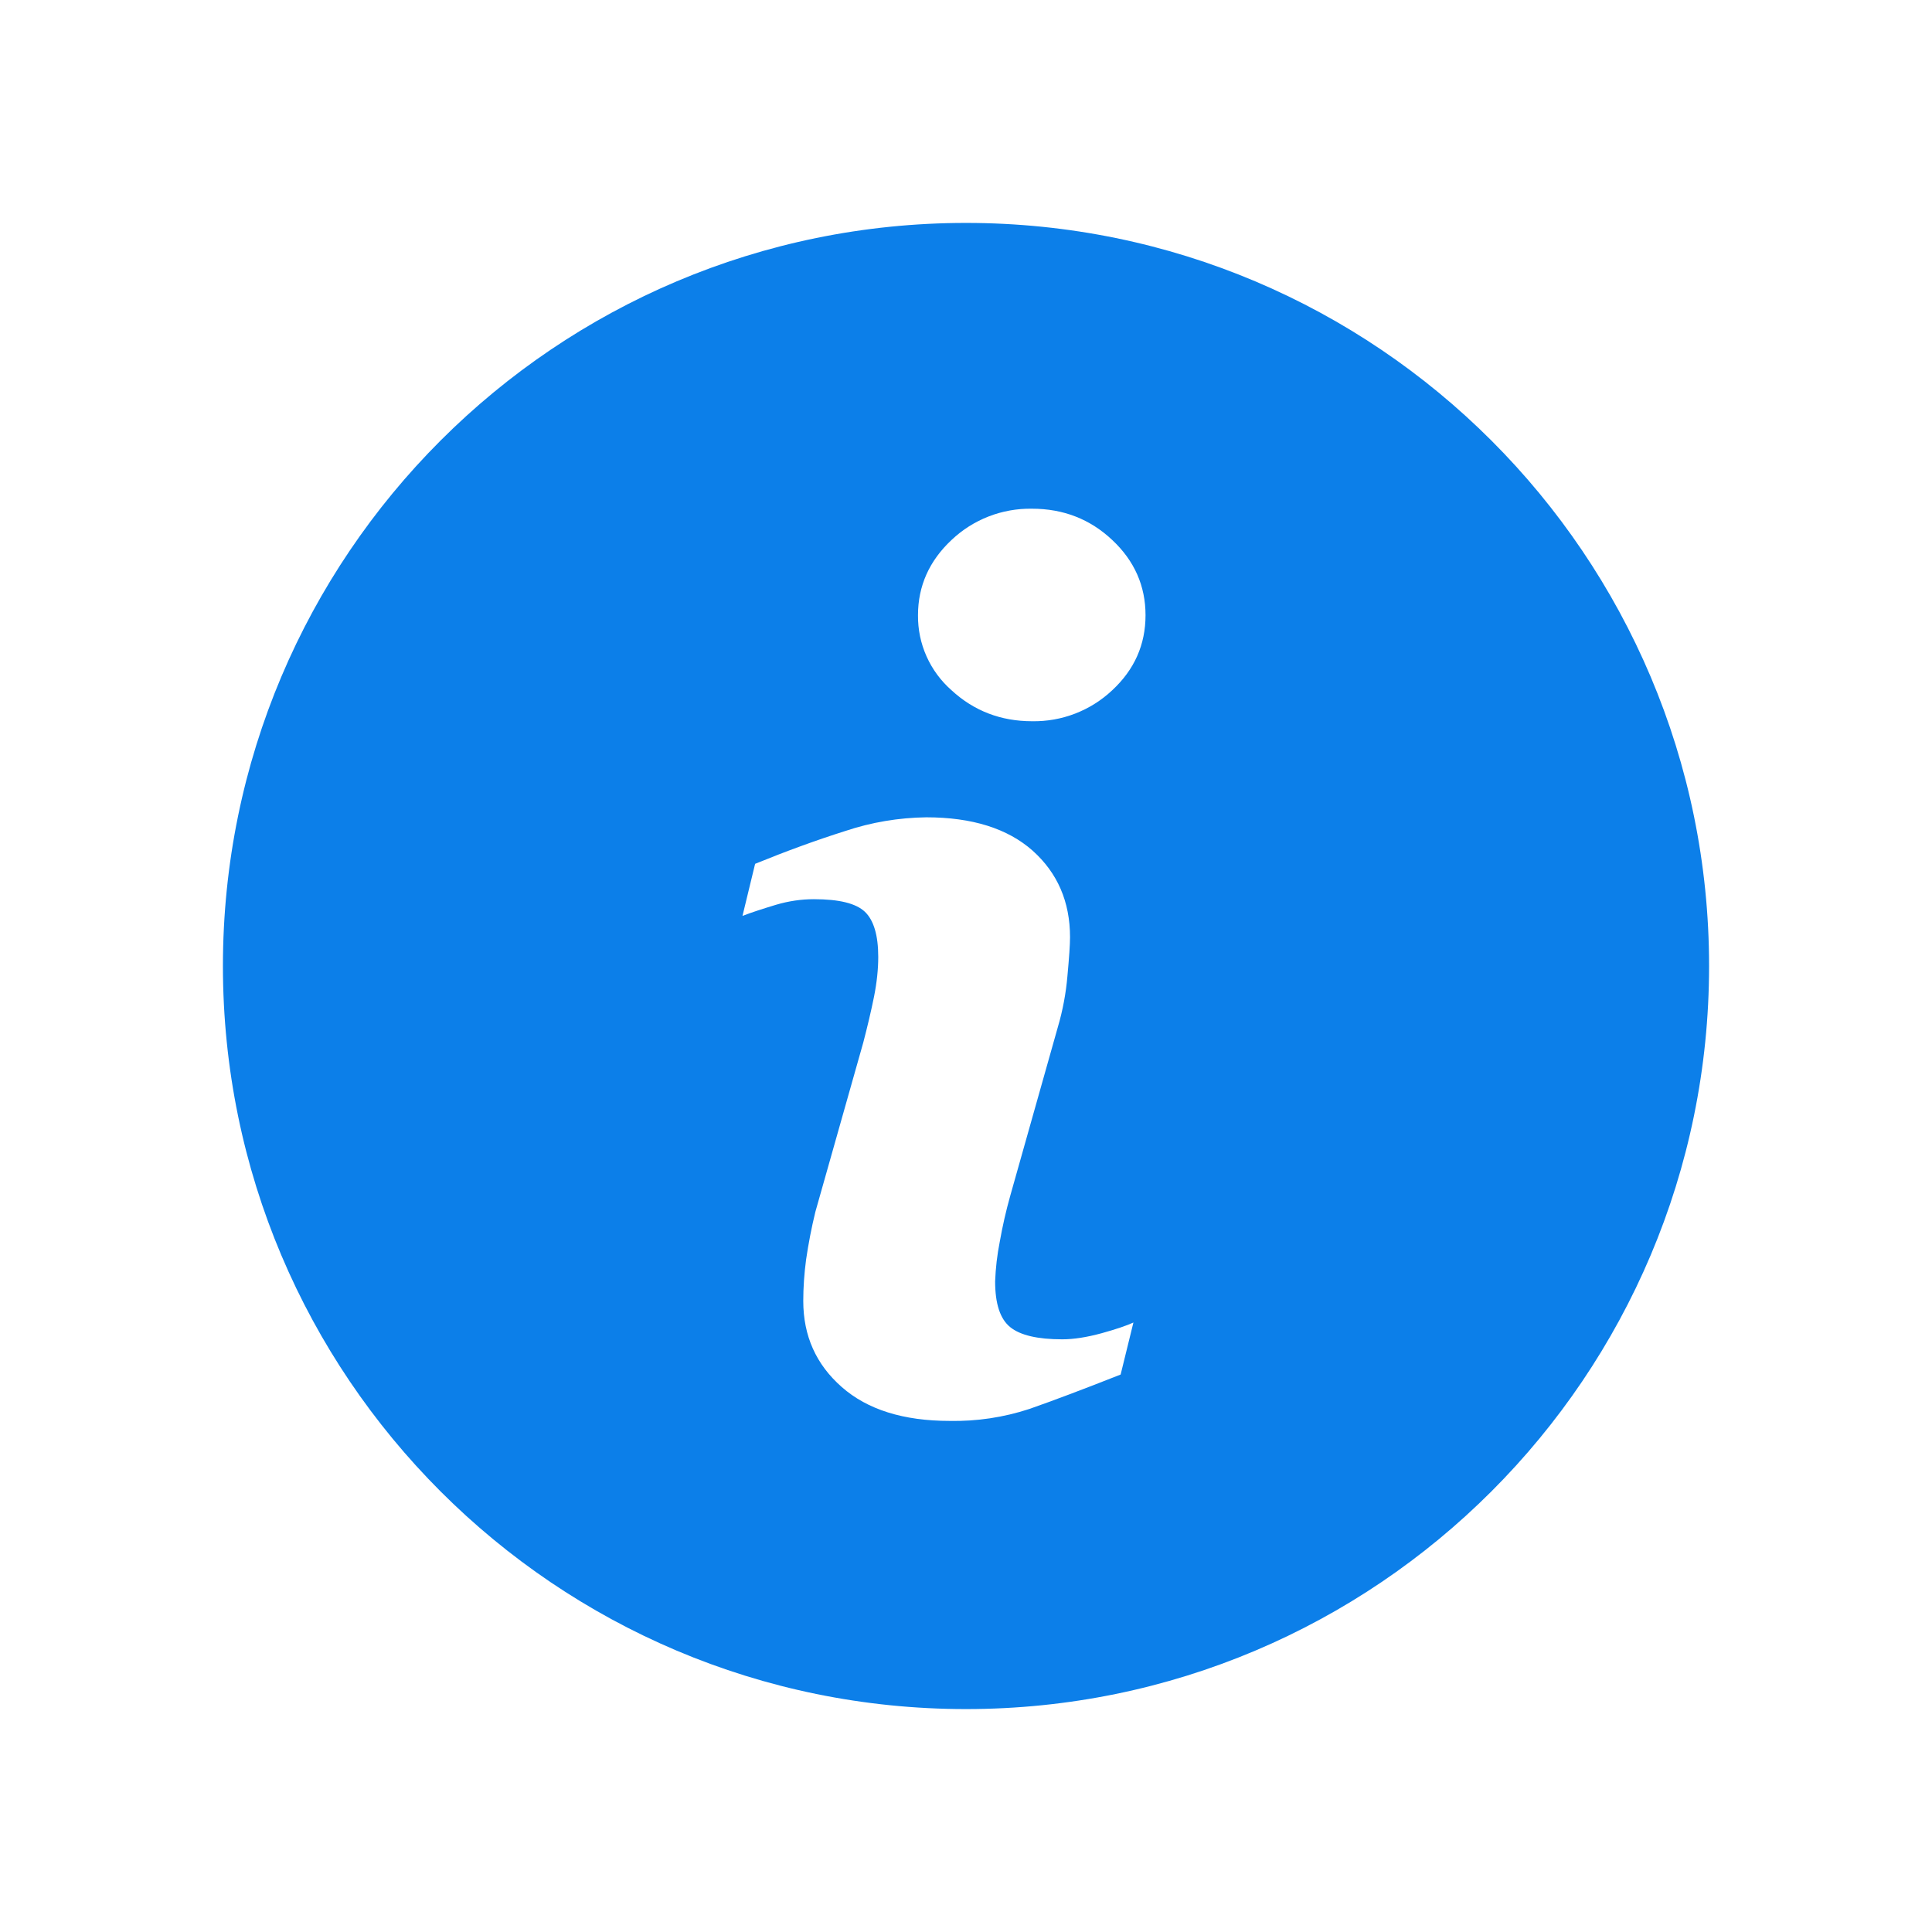  <svg
              width="26"
              height="26"
              viewBox="0 0 26 26"
              fill="none"
              xmlns="http://www.w3.org/2000/svg"
            >
              <path
                d="M13 3C7.477 3 3 7.477 3 13C3 18.522 7.477 23 13 23C18.522 23 23 18.522 23 13C23 7.477 18.522 3 13 3ZM15.081 18.498C14.567 18.701 14.157 18.855 13.85 18.962C13.505 19.075 13.144 19.129 12.781 19.122C12.158 19.122 11.673 18.97 11.328 18.666C10.982 18.362 10.81 17.977 10.81 17.508C10.81 17.326 10.823 17.14 10.848 16.951C10.88 16.735 10.921 16.52 10.973 16.308L11.617 14.032C11.674 13.814 11.723 13.607 11.762 13.414C11.801 13.219 11.819 13.04 11.819 12.878C11.819 12.588 11.759 12.385 11.64 12.271C11.519 12.156 11.291 12.101 10.952 12.101C10.786 12.101 10.615 12.125 10.44 12.177C10.266 12.23 10.115 12.278 9.992 12.326L10.162 11.625C10.584 11.453 10.987 11.306 11.373 11.184C11.725 11.066 12.093 11.004 12.465 10.999C13.083 10.999 13.561 11.15 13.897 11.448C14.231 11.747 14.4 12.135 14.4 12.613C14.4 12.712 14.388 12.886 14.365 13.135C14.345 13.368 14.302 13.598 14.236 13.822L13.596 16.09C13.538 16.296 13.491 16.503 13.454 16.713C13.419 16.888 13.399 17.065 13.392 17.243C13.392 17.545 13.459 17.75 13.595 17.86C13.729 17.969 13.963 18.024 14.295 18.024C14.451 18.024 14.627 17.996 14.825 17.942C15.021 17.888 15.163 17.839 15.253 17.798L15.081 18.498ZM14.968 9.289C14.676 9.564 14.289 9.713 13.889 9.706C13.469 9.706 13.106 9.567 12.805 9.289C12.662 9.163 12.547 9.008 12.469 8.833C12.391 8.659 12.352 8.47 12.354 8.279C12.354 7.886 12.506 7.547 12.805 7.267C13.097 6.99 13.486 6.839 13.889 6.846C14.309 6.846 14.67 6.986 14.968 7.267C15.267 7.547 15.416 7.886 15.416 8.279C15.416 8.675 15.267 9.011 14.968 9.289Z"
                fill="#0C7FE9"
              />
            </svg>